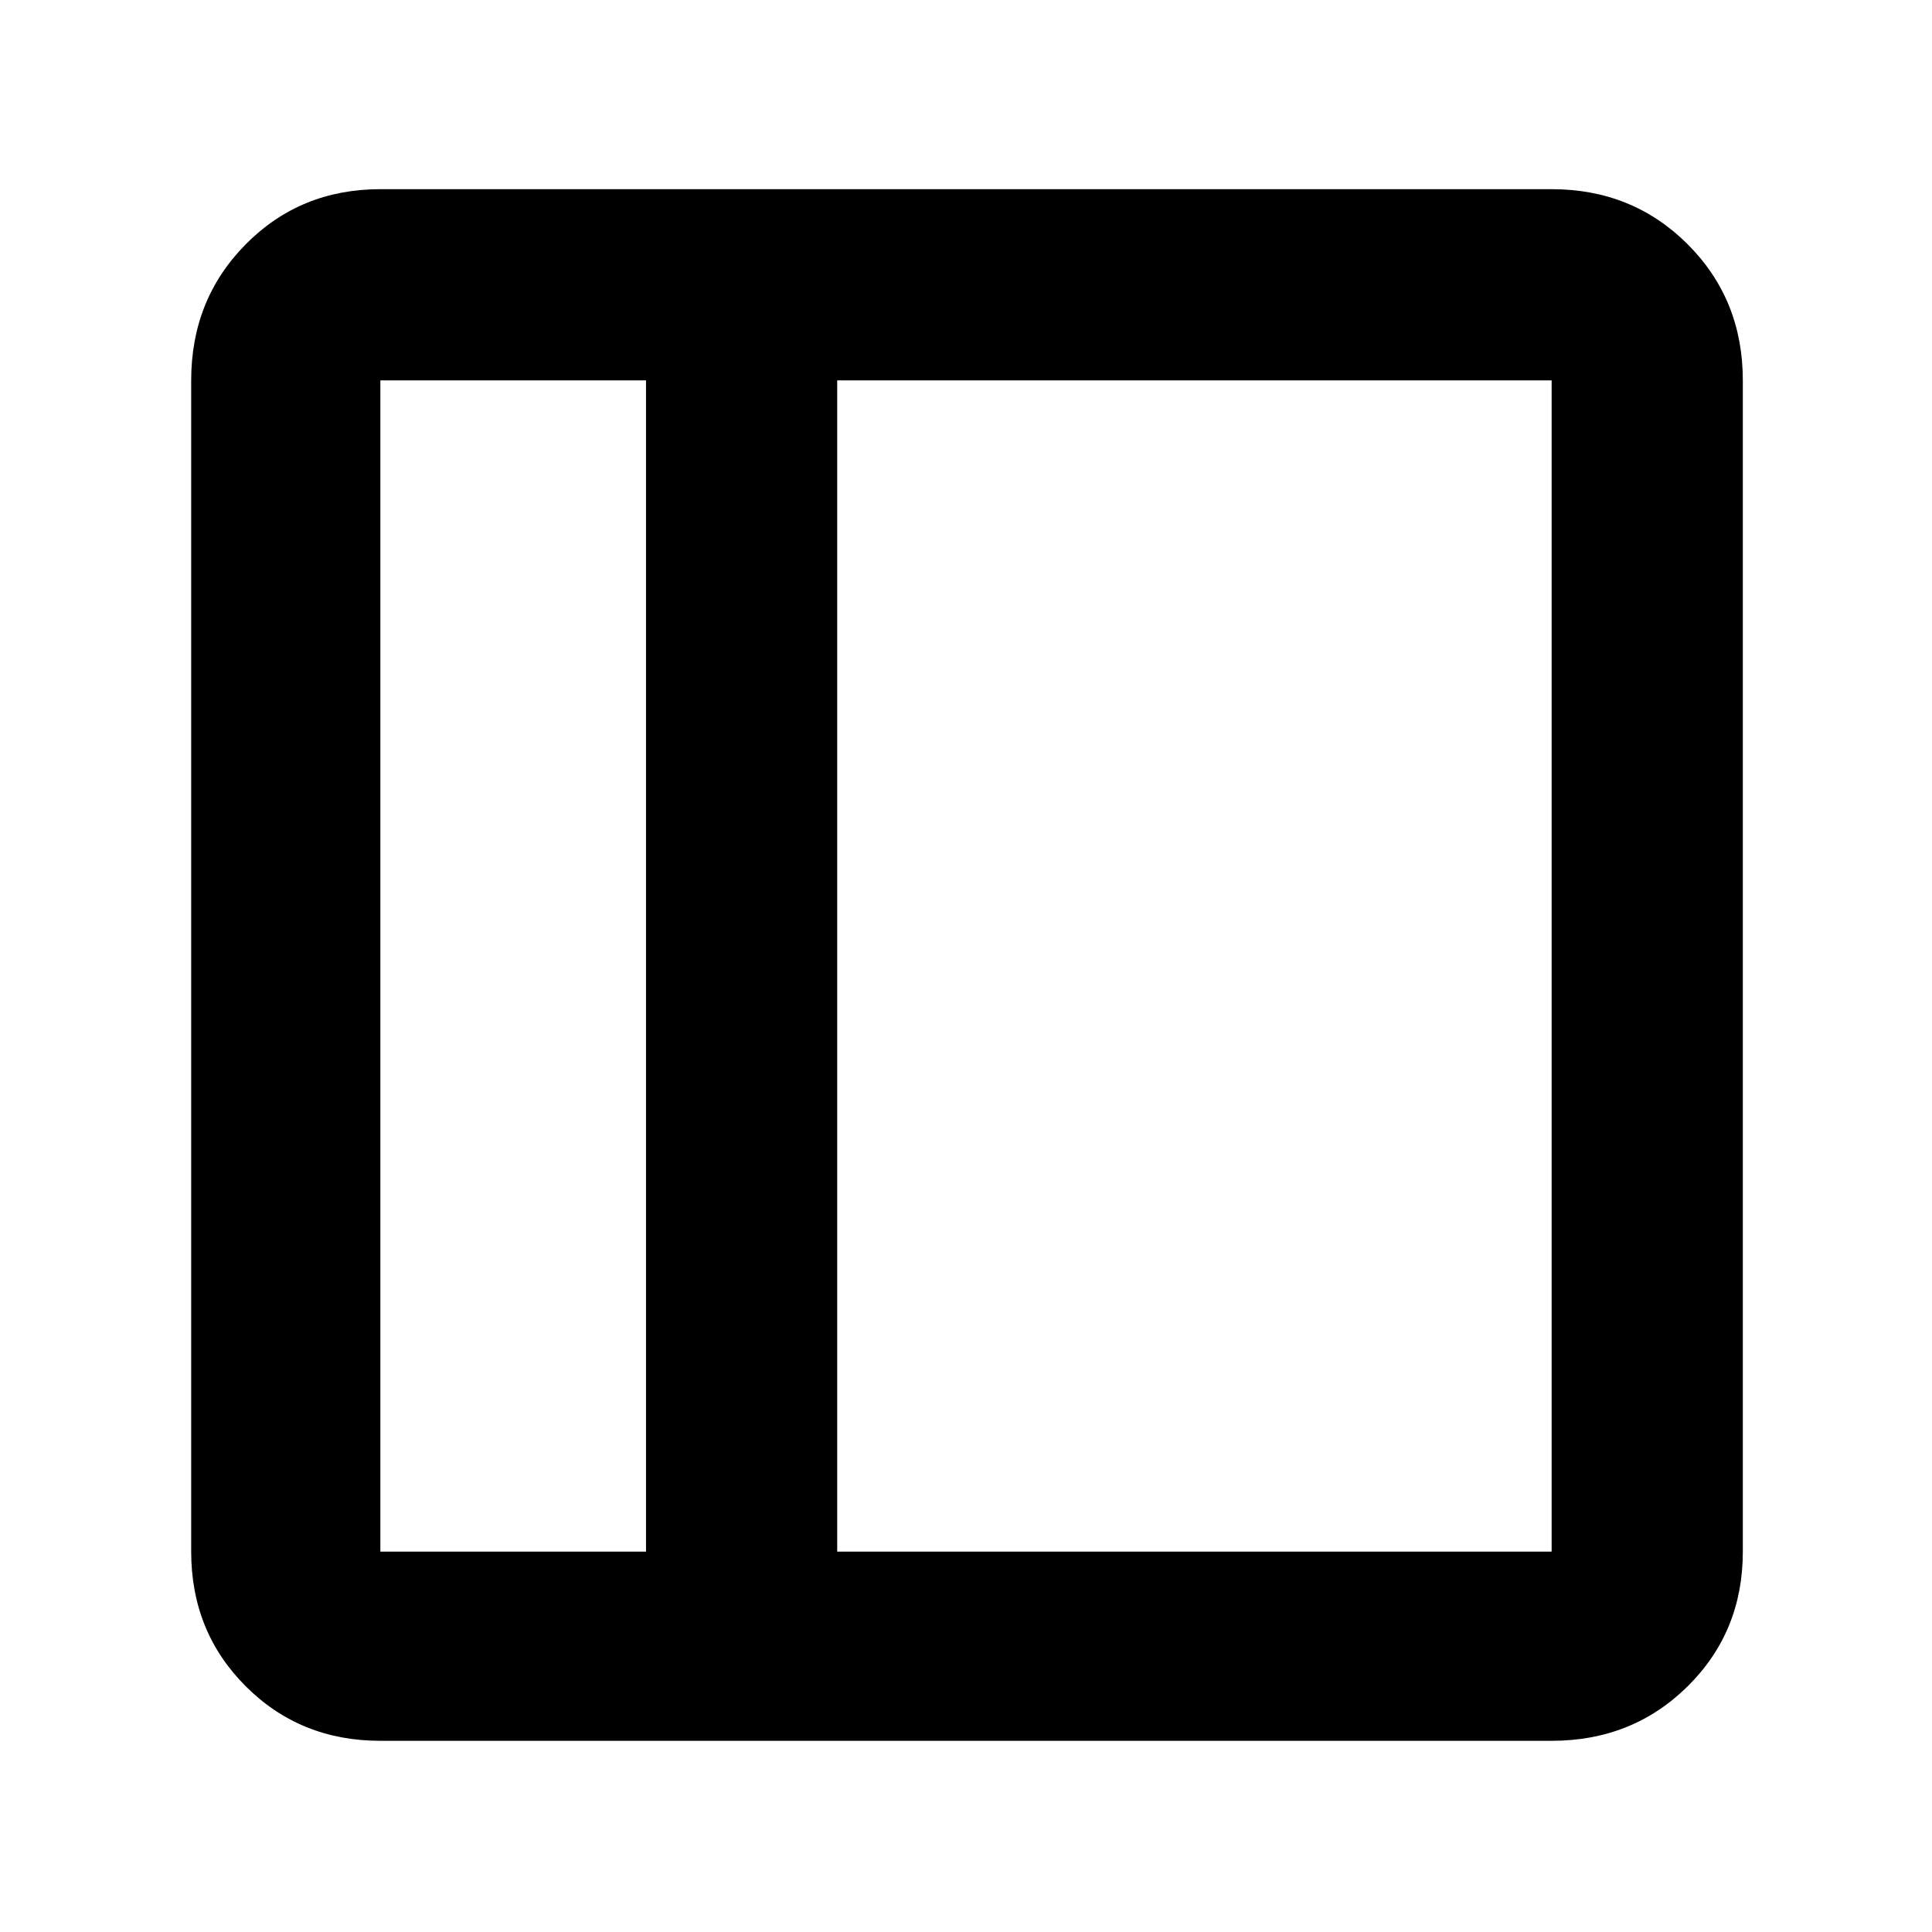 <svg xmlns="http://www.w3.org/2000/svg" height="48" viewBox="0 96 960 960" width="48"><path d="M189 961q-39.8 0-66.9-27.1Q95 906.8 95 867V285q0-40.213 27.1-67.606Q149.2 190 189 190h582q40.213 0 67.606 27.394Q866 244.787 866 285v582q0 39.8-27.394 66.9Q811.213 961 771 961H189Zm132-94V285H189v582h132Zm95 0h355V285H416v582Zm-95 0H189h132Z"/></svg>